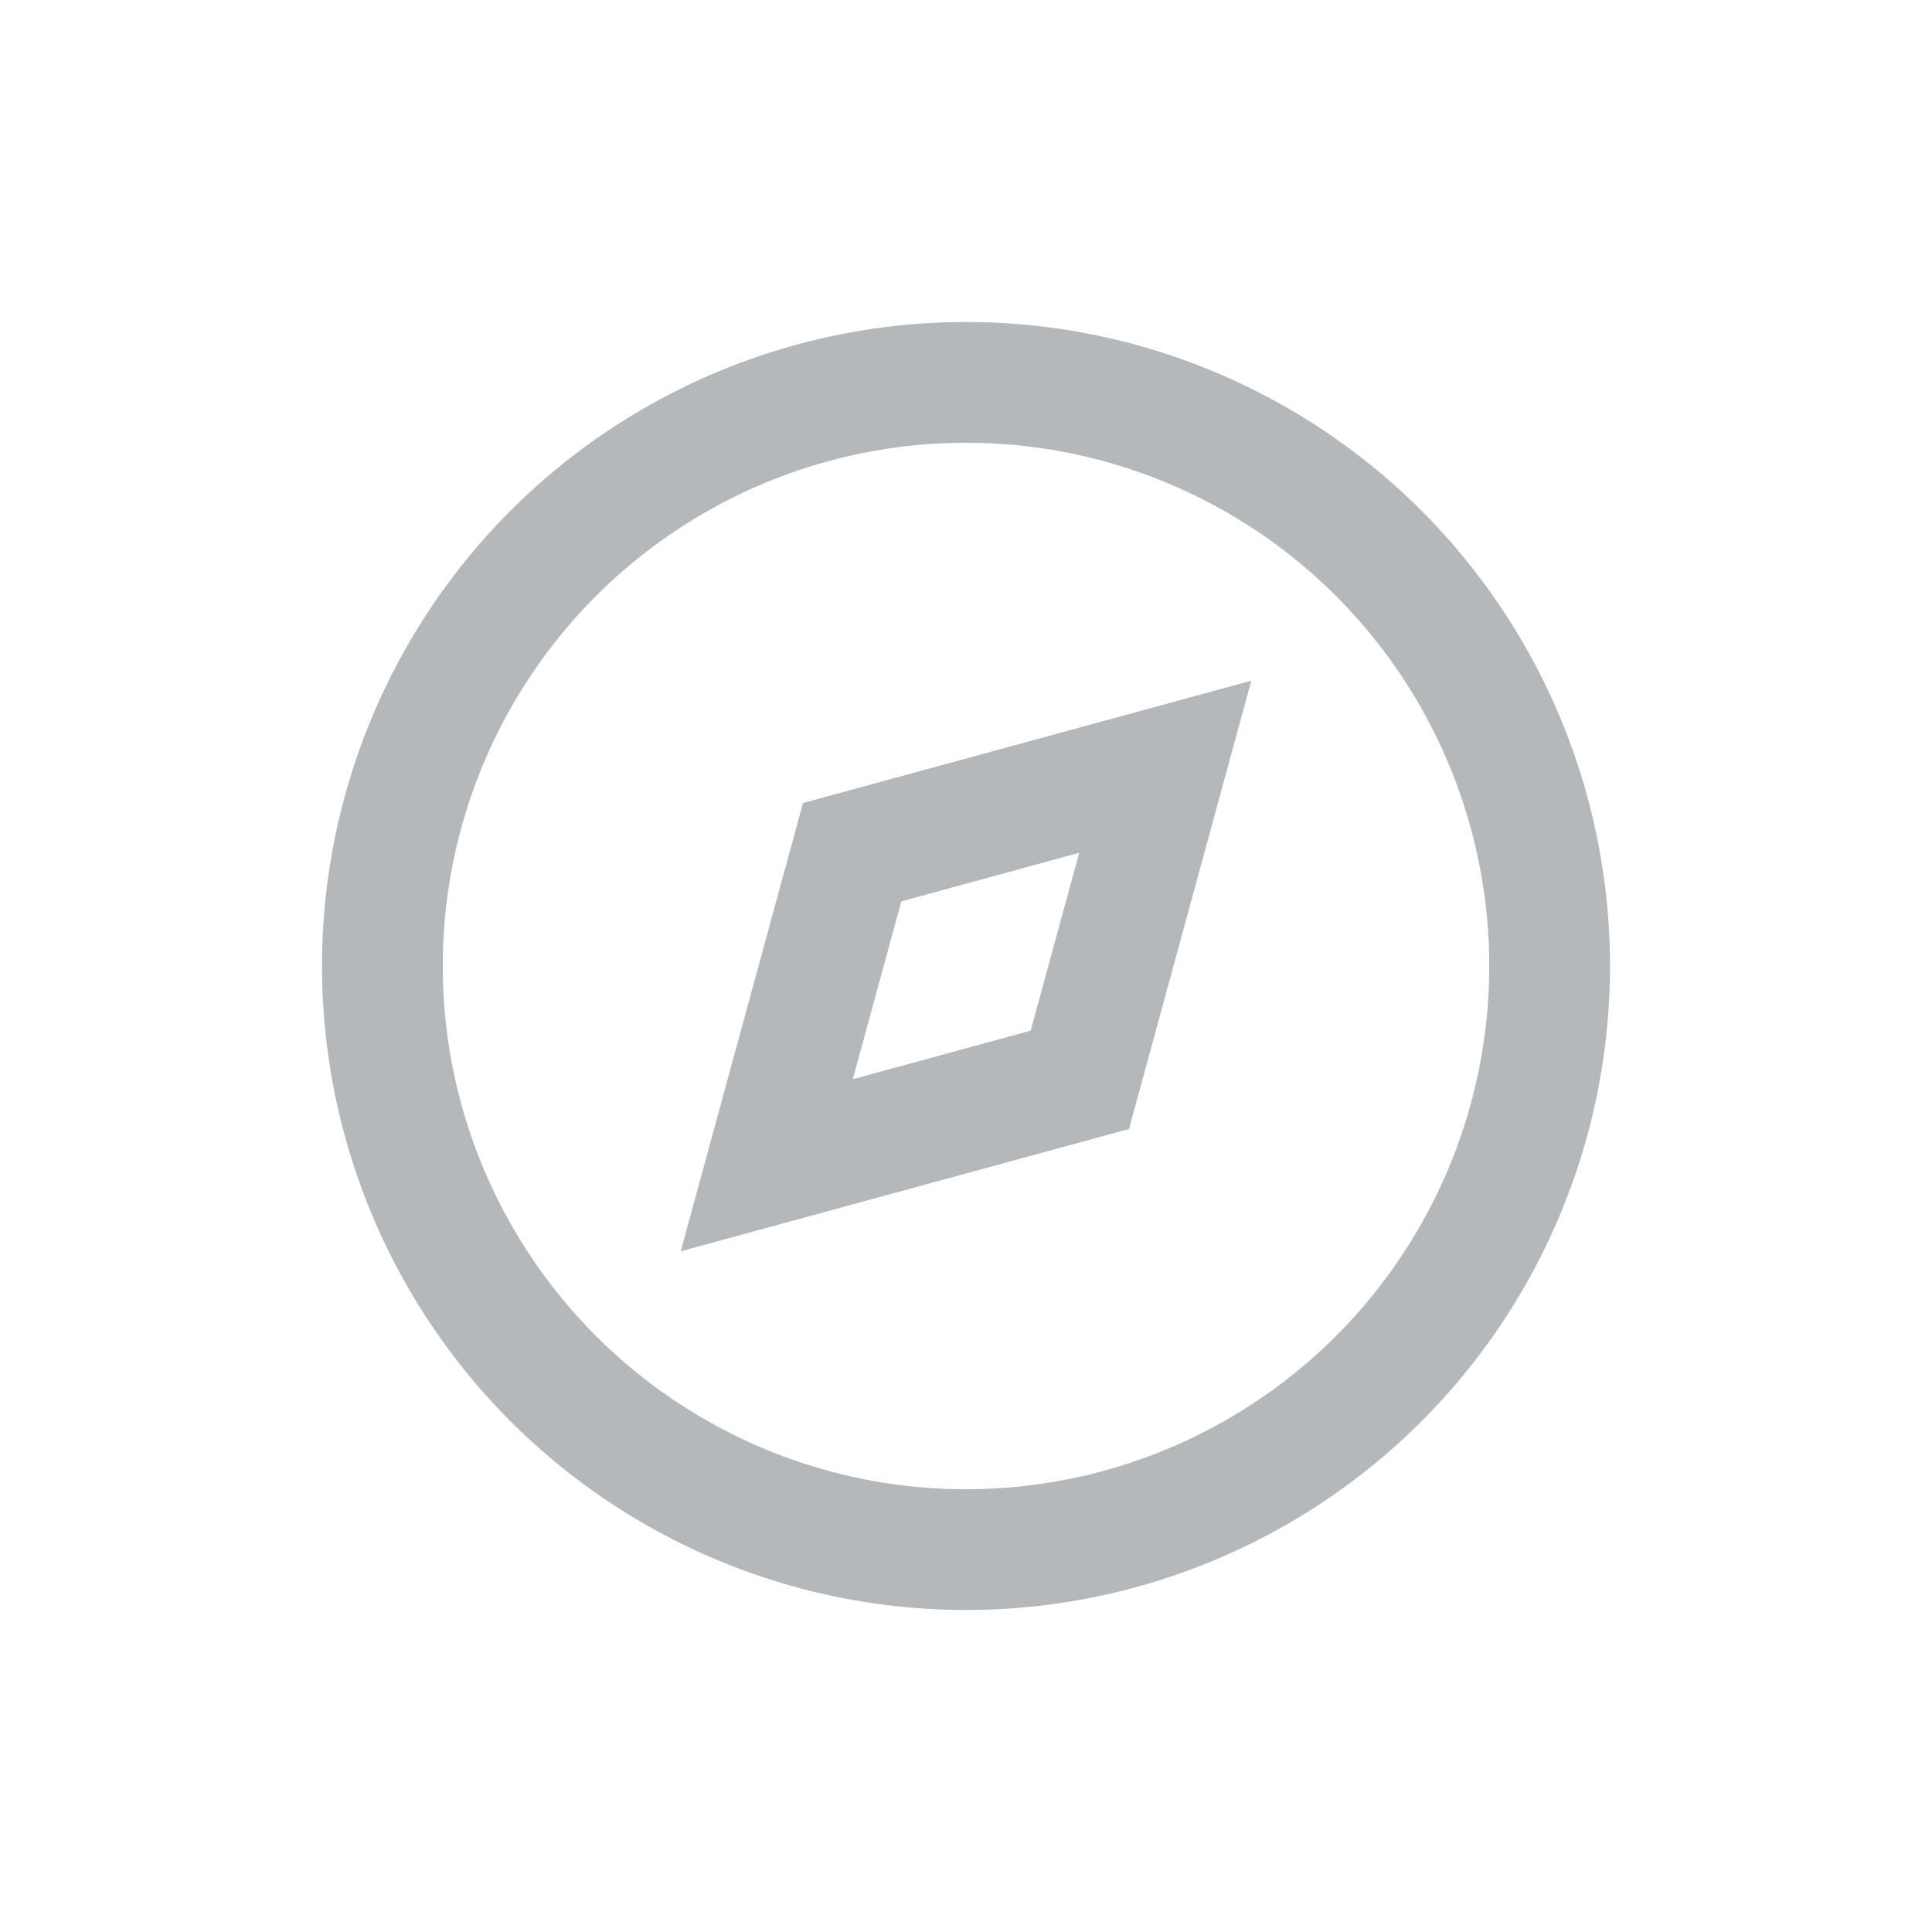 <svg width="24" height="24" viewBox="0 0 24 24" fill="none" xmlns="http://www.w3.org/2000/svg">
<circle cx="12" cy="12" r="7.25" stroke="#B5B8BA" stroke-width="1.5"/>
<path d="M10.586 10.586L14.475 9.525L13.414 13.414L9.525 14.475L10.586 10.586Z" stroke="#B5B8BA" stroke-width="1.5"/>
</svg>
